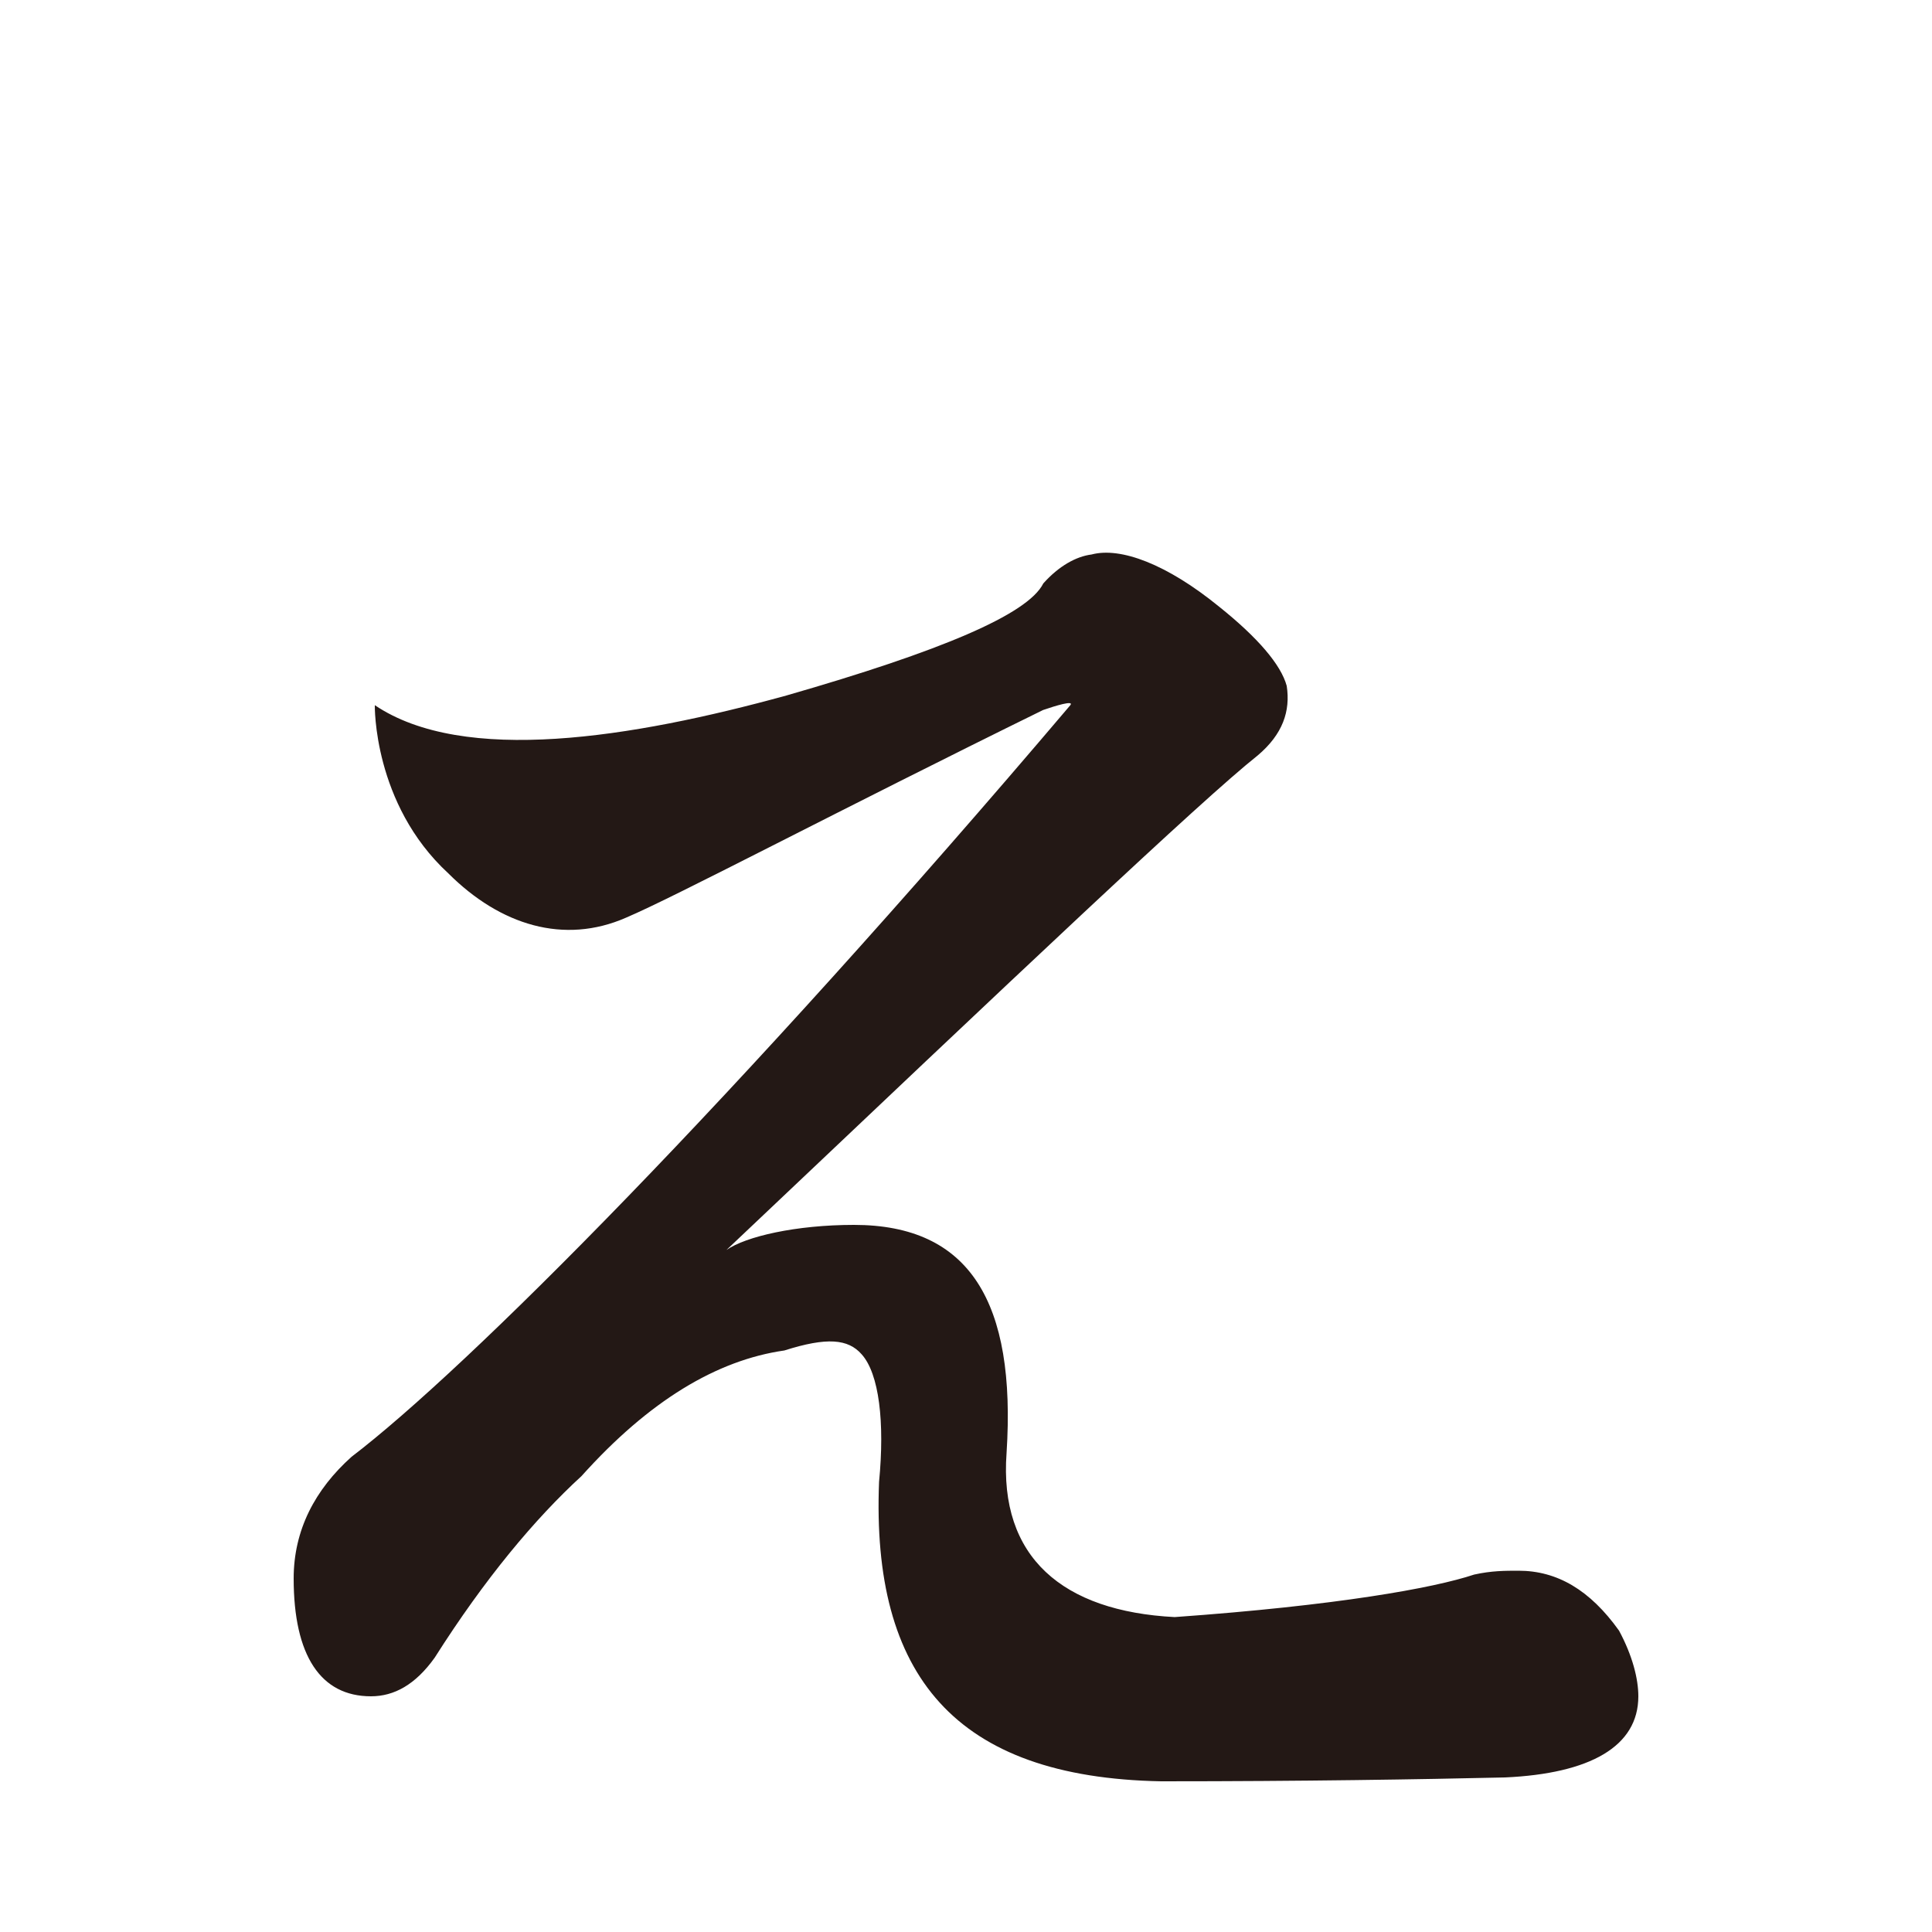 <?xml version="1.0" encoding="UTF-8"?>
<svg id="_レイヤー_1" data-name="レイヤー 1" xmlns="http://www.w3.org/2000/svg" version="1.1" viewBox="0 0 100 100">
  <defs>
    <style>
      .cls-1 {
        fill: #231815;
        stroke-width: 0px;
      }
    </style>
  </defs>
  <path class="cls-1" d="M83.8,84.4c-1.5-2.1-3.2-3.1-5.2-3.1-.7,0-1.4,0-2.3.2-2.1.7-7.1,1.6-15.5,2.2-5.8-.3-9.1-3.1-8.7-8.5.5-7.8-1.9-11.8-7.9-11.8-3,0-5.6.6-6.6,1.3,15.2-14.4,24.6-23.3,27.5-25.6,1.3-1.1,1.7-2.3,1.5-3.6-.3-1.1-1.5-2.5-3.5-4.1-2.7-2.2-5.1-3.1-6.6-2.7-.8.1-1.7.6-2.5,1.5-.8,1.6-5.3,3.5-13.3,5.8-8,2.2-16.7,3.6-21.3.5,0,0-.1,5.1,3.8,8.7,2.7,2.7,6,3.7,9.2,2.3,2.59-1.1,11.04-5.57,21.59-10.75.64-.22,1.62-.52,1.41-.25-17.4,20.5-31.3,34.4-37.2,38.9-1.9,1.7-3,3.8-3,6.3,0,4,1.4,6.1,4,6.1,1.2,0,2.3-.6,3.3-2,2.6-4.1,5.2-7.2,7.6-9.4,3.5-3.9,7-6,10.5-6.5,2.2-.7,3.3-.6,4,.2.9,1,1.2,3.5.9,6.6-.4,10,3.9,15.3,14.6,15.5,7.4,0,13.4-.1,17.8-.2,4.4-.2,6.9-1.6,6.9-4.2,0-.9-.3-2.1-1-3.4ZM53.51,36.92s-.05.02,0,0h0Z"/>
</svg>